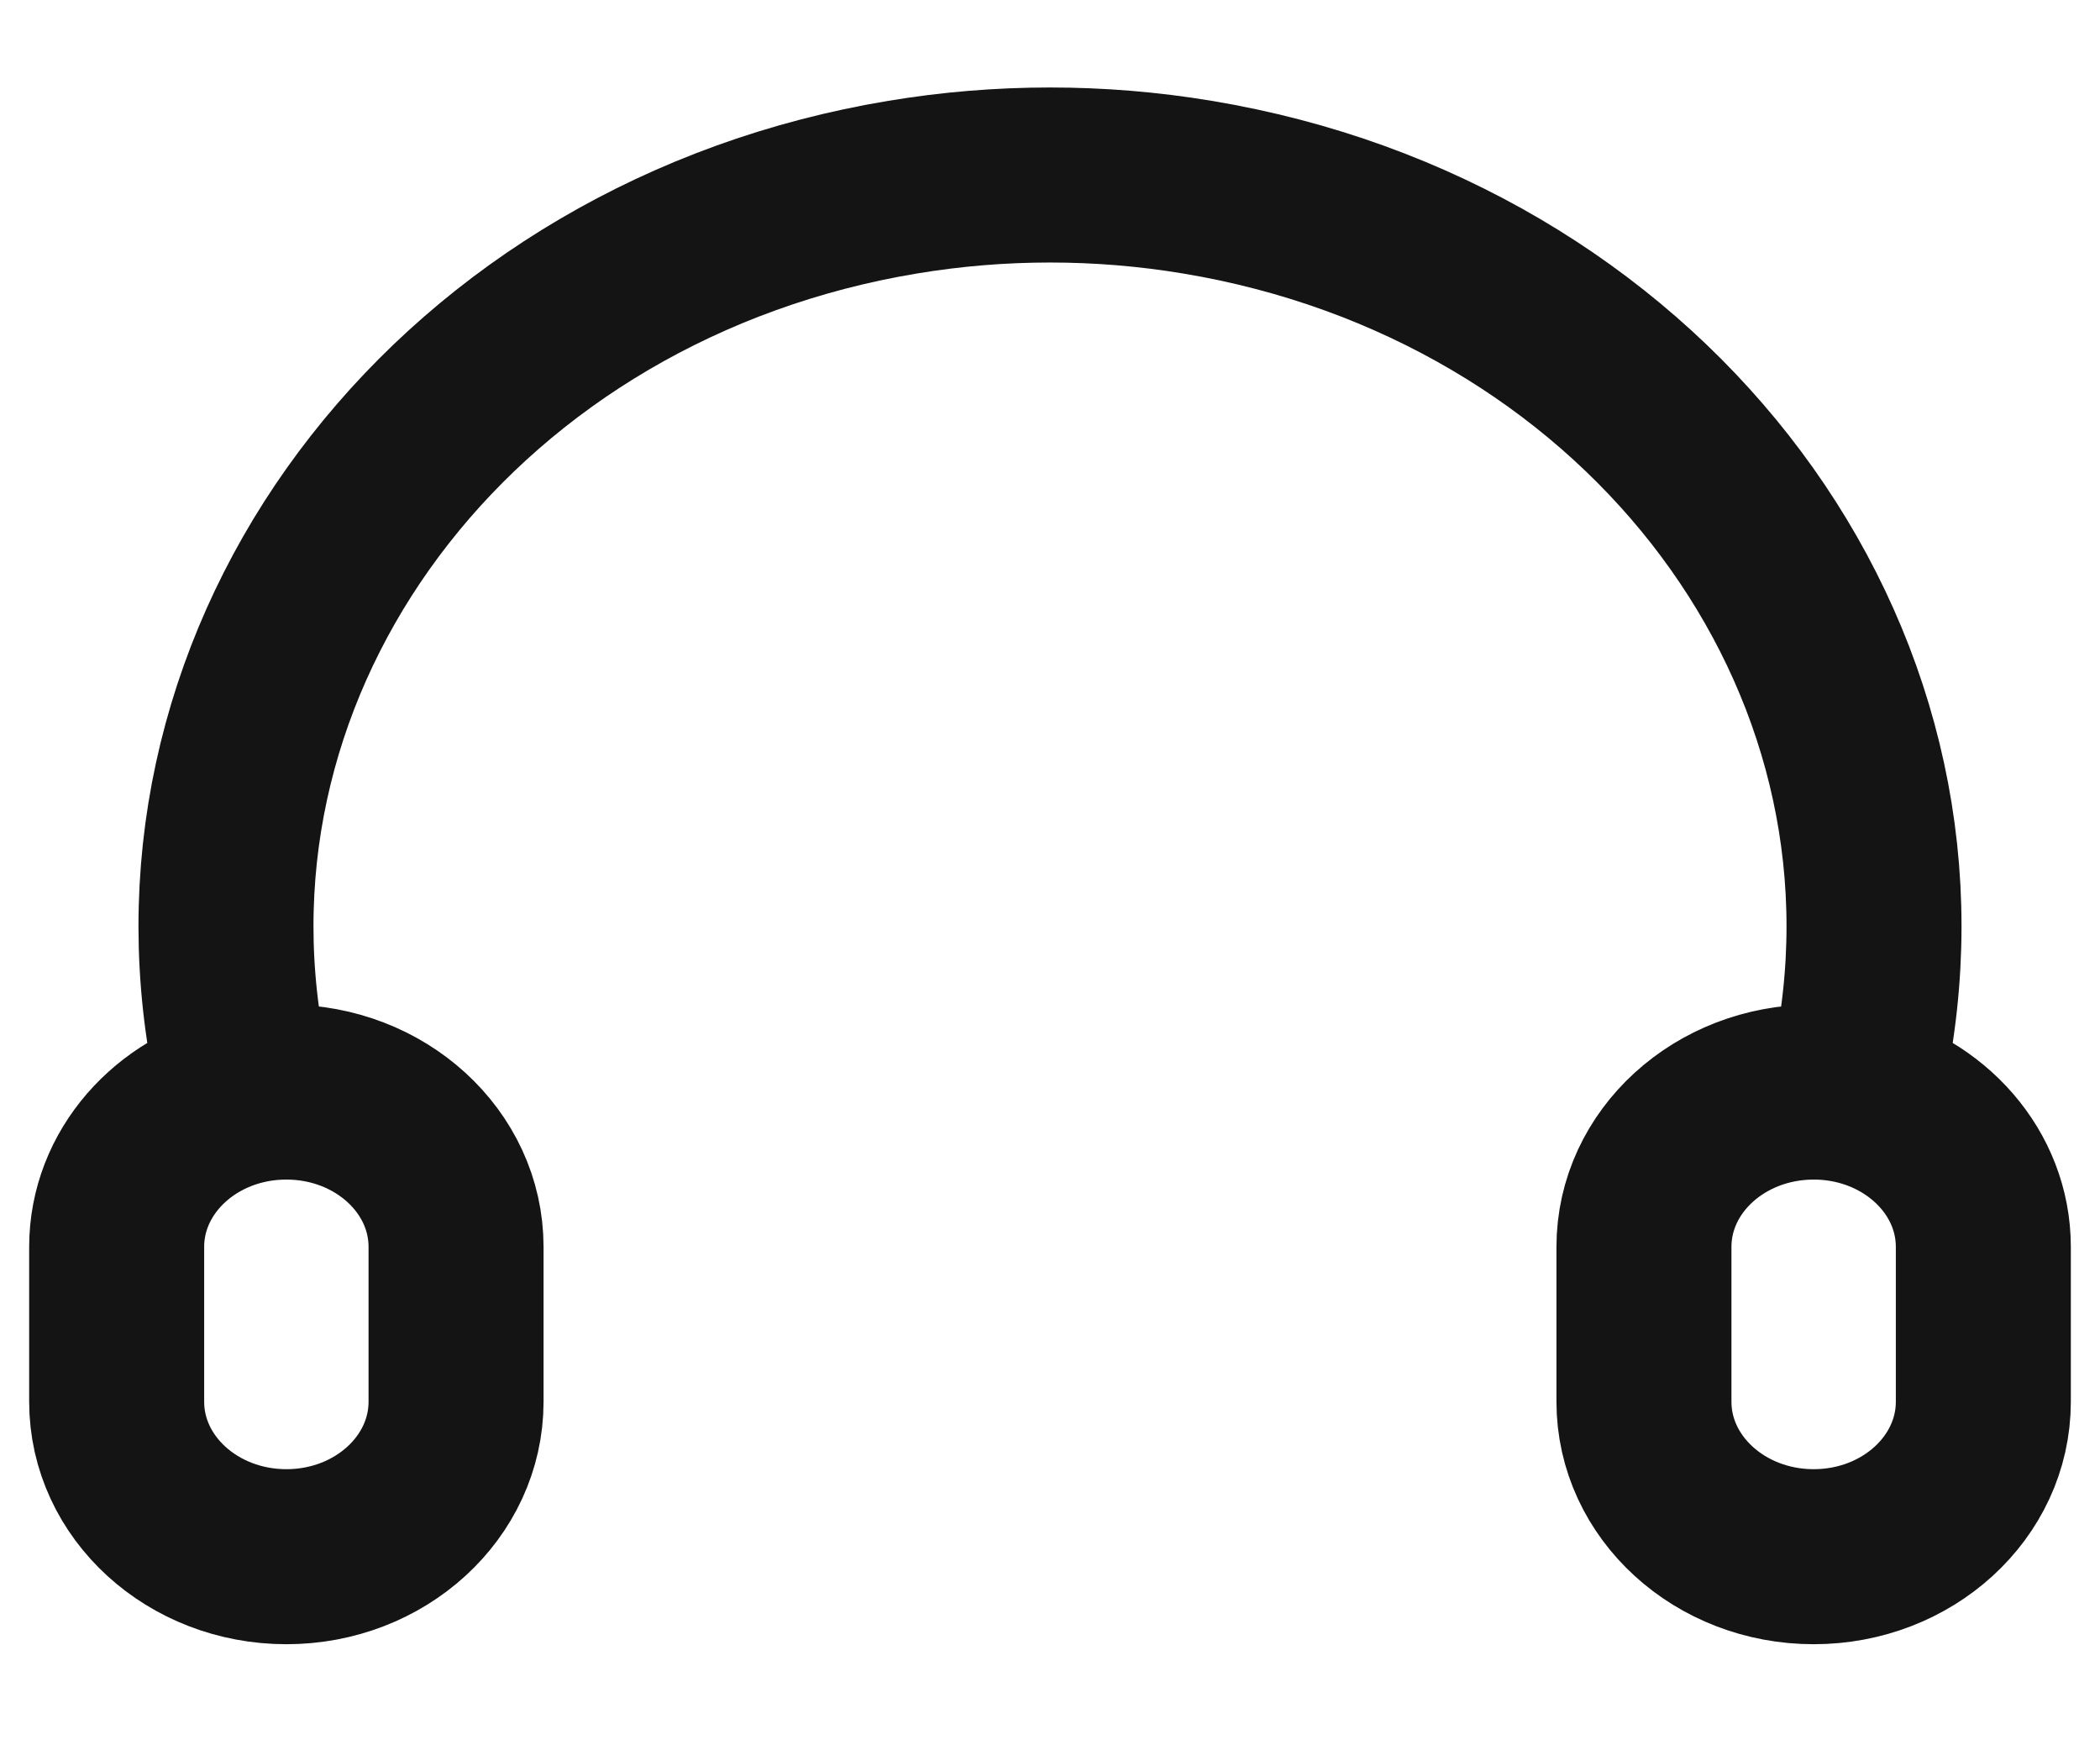 <svg width="18" height="15" viewBox="0 0 18 15" fill="none" xmlns="http://www.w3.org/2000/svg">
<path d="M2.098 9.399C2.212 9.373 2.331 9.359 2.455 9.359C3.258 9.359 3.909 9.953 3.909 10.686V12.013C3.909 12.746 3.258 13.341 2.455 13.341C1.651 13.341 1 12.746 1 12.013V10.686C1 10.065 1.467 9.544 2.098 9.399ZM2.098 9.399L2.016 8.901C1.45 5.458 3.983 2.227 7.737 1.604C8.572 1.465 9.428 1.465 10.263 1.604C14.017 2.227 16.55 5.458 15.984 8.901L15.902 9.399M15.902 9.399C15.788 9.373 15.669 9.359 15.546 9.359C14.742 9.359 14.091 9.953 14.091 10.686V12.013C14.091 12.746 14.742 13.341 15.546 13.341C16.349 13.341 17 12.746 17 12.013V10.686C17 10.065 16.533 9.544 15.902 9.399Z" stroke="#141414" stroke-width="1.5"/>
</svg>
